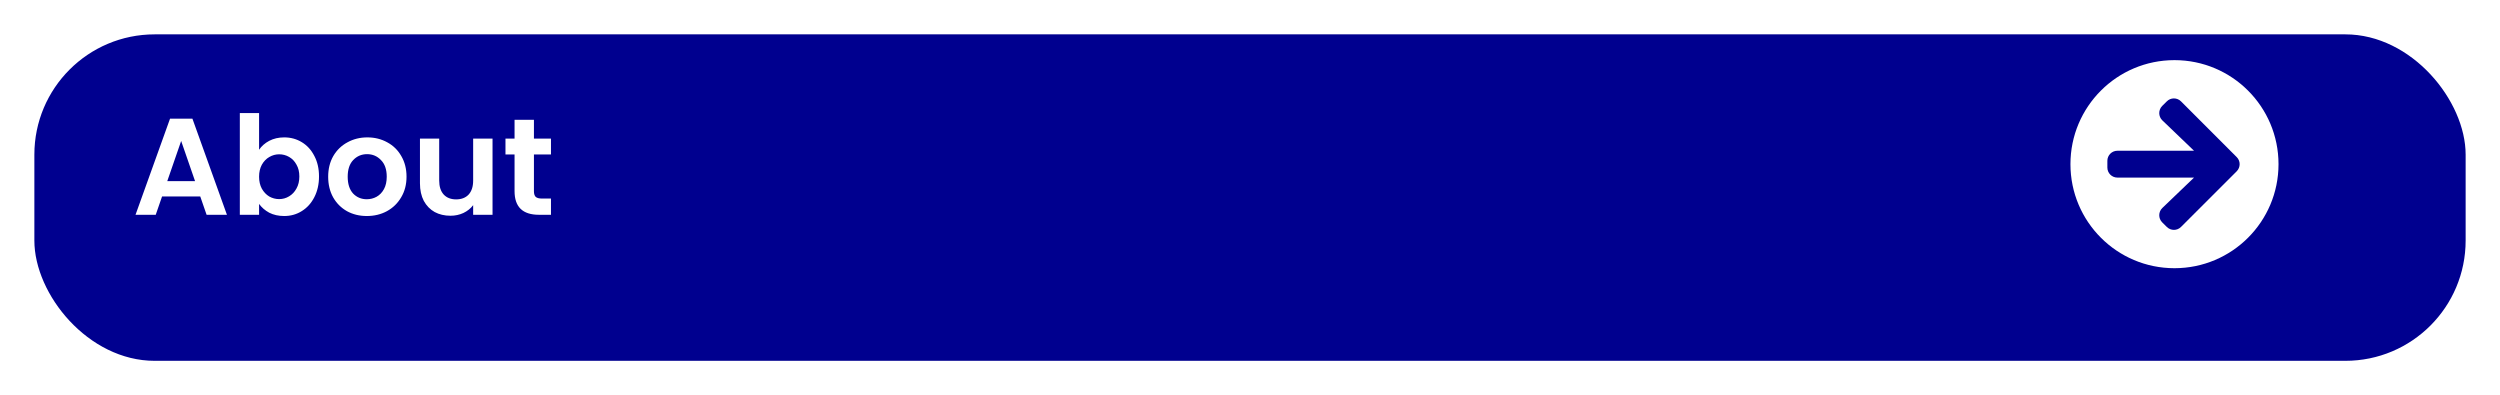 <svg width="291" height="46" viewBox="0 0 291 46" fill="none" xmlns="http://www.w3.org/2000/svg">
<g filter="url(#filter0_d_123_370)">
<rect x="4" width="283" height="38" rx="14" fill="#00008F"/>
</g>
<path d="M253.109 7C259.799 7 265.219 12.42 265.219 19.109C265.219 25.799 259.799 31.219 253.109 31.219C246.42 31.219 241 25.799 241 19.109C241 12.42 246.42 7 253.109 7ZM251.698 14.012L255.385 17.547H246.469C245.819 17.547 245.297 18.069 245.297 18.719V19.5C245.297 20.149 245.819 20.672 246.469 20.672H255.385L251.698 24.207C251.225 24.661 251.215 25.418 251.679 25.882L252.216 26.414C252.675 26.873 253.417 26.873 253.871 26.414L260.351 19.939C260.81 19.48 260.81 18.738 260.351 18.284L253.871 11.8C253.412 11.341 252.67 11.341 252.216 11.8L251.679 12.332C251.215 12.801 251.225 13.558 251.698 14.012Z" fill="white"/>
<path d="M23.311 22.872H18.863L18.127 25H15.775L19.791 13.816H22.399L26.415 25H24.047L23.311 22.872ZM22.703 21.08L21.087 16.408L19.471 21.08H22.703ZM30.157 17.432C30.445 17.005 30.839 16.659 31.34 16.392C31.852 16.125 32.434 15.992 33.084 15.992C33.842 15.992 34.525 16.179 35.133 16.552C35.751 16.925 36.236 17.459 36.589 18.152C36.951 18.835 37.133 19.629 37.133 20.536C37.133 21.443 36.951 22.248 36.589 22.952C36.236 23.645 35.751 24.184 35.133 24.568C34.525 24.952 33.842 25.144 33.084 25.144C32.423 25.144 31.842 25.016 31.34 24.76C30.85 24.493 30.455 24.152 30.157 23.736V25H27.916V13.16H30.157V17.432ZM34.844 20.536C34.844 20.003 34.733 19.544 34.508 19.16C34.295 18.765 34.007 18.467 33.645 18.264C33.292 18.061 32.908 17.96 32.492 17.96C32.087 17.96 31.703 18.067 31.34 18.28C30.988 18.483 30.701 18.781 30.477 19.176C30.263 19.571 30.157 20.035 30.157 20.568C30.157 21.101 30.263 21.565 30.477 21.96C30.701 22.355 30.988 22.659 31.34 22.872C31.703 23.075 32.087 23.176 32.492 23.176C32.908 23.176 33.292 23.069 33.645 22.856C34.007 22.643 34.295 22.339 34.508 21.944C34.733 21.549 34.844 21.08 34.844 20.536ZM42.696 25.144C41.843 25.144 41.075 24.957 40.392 24.584C39.71 24.2 39.171 23.661 38.776 22.968C38.392 22.275 38.2 21.475 38.2 20.568C38.2 19.661 38.398 18.861 38.792 18.168C39.198 17.475 39.747 16.941 40.44 16.568C41.134 16.184 41.907 15.992 42.76 15.992C43.614 15.992 44.387 16.184 45.08 16.568C45.774 16.941 46.318 17.475 46.712 18.168C47.118 18.861 47.32 19.661 47.32 20.568C47.32 21.475 47.112 22.275 46.696 22.968C46.291 23.661 45.736 24.2 45.032 24.584C44.339 24.957 43.56 25.144 42.696 25.144ZM42.696 23.192C43.102 23.192 43.48 23.096 43.832 22.904C44.195 22.701 44.483 22.403 44.696 22.008C44.91 21.613 45.016 21.133 45.016 20.568C45.016 19.725 44.792 19.08 44.344 18.632C43.907 18.173 43.368 17.944 42.728 17.944C42.088 17.944 41.55 18.173 41.112 18.632C40.686 19.08 40.472 19.725 40.472 20.568C40.472 21.411 40.68 22.061 41.096 22.52C41.523 22.968 42.056 23.192 42.696 23.192ZM57.331 16.136V25H55.075V23.88C54.787 24.264 54.409 24.568 53.939 24.792C53.481 25.005 52.979 25.112 52.435 25.112C51.742 25.112 51.129 24.968 50.595 24.68C50.062 24.381 49.641 23.949 49.331 23.384C49.033 22.808 48.883 22.125 48.883 21.336V16.136H51.123V21.016C51.123 21.72 51.299 22.264 51.651 22.648C52.003 23.021 52.483 23.208 53.091 23.208C53.71 23.208 54.195 23.021 54.547 22.648C54.899 22.264 55.075 21.72 55.075 21.016V16.136H57.331ZM62.15 17.976V22.264C62.15 22.563 62.219 22.781 62.358 22.92C62.507 23.048 62.752 23.112 63.093 23.112H64.133V25H62.725C60.837 25 59.894 24.083 59.894 22.248V17.976H58.837V16.136H59.894V13.944H62.15V16.136H64.133V17.976H62.15Z" fill="white"/>
<defs>
<filter id="filter0_d_123_370" x="0" y="0" width="291" height="46" filterUnits="userSpaceOnUse" color-interpolation-filters="sRGB">
<feFlood flood-opacity="0" result="BackgroundImageFix"/>
<feColorMatrix in="SourceAlpha" type="matrix" values="0 0 0 0 0 0 0 0 0 0 0 0 0 0 0 0 0 0 127 0" result="hardAlpha"/>
<feOffset dy="4"/>
<feGaussianBlur stdDeviation="2"/>
<feComposite in2="hardAlpha" operator="out"/>
<feColorMatrix type="matrix" values="0 0 0 0 0 0 0 0 0 0 0 0 0 0 0 0 0 0 0.25 0"/>
<feBlend mode="normal" in2="BackgroundImageFix" result="effect1_dropShadow_123_370"/>
<feBlend mode="normal" in="SourceGraphic" in2="effect1_dropShadow_123_370" result="shape"/>
</filter>
</defs>
</svg>
